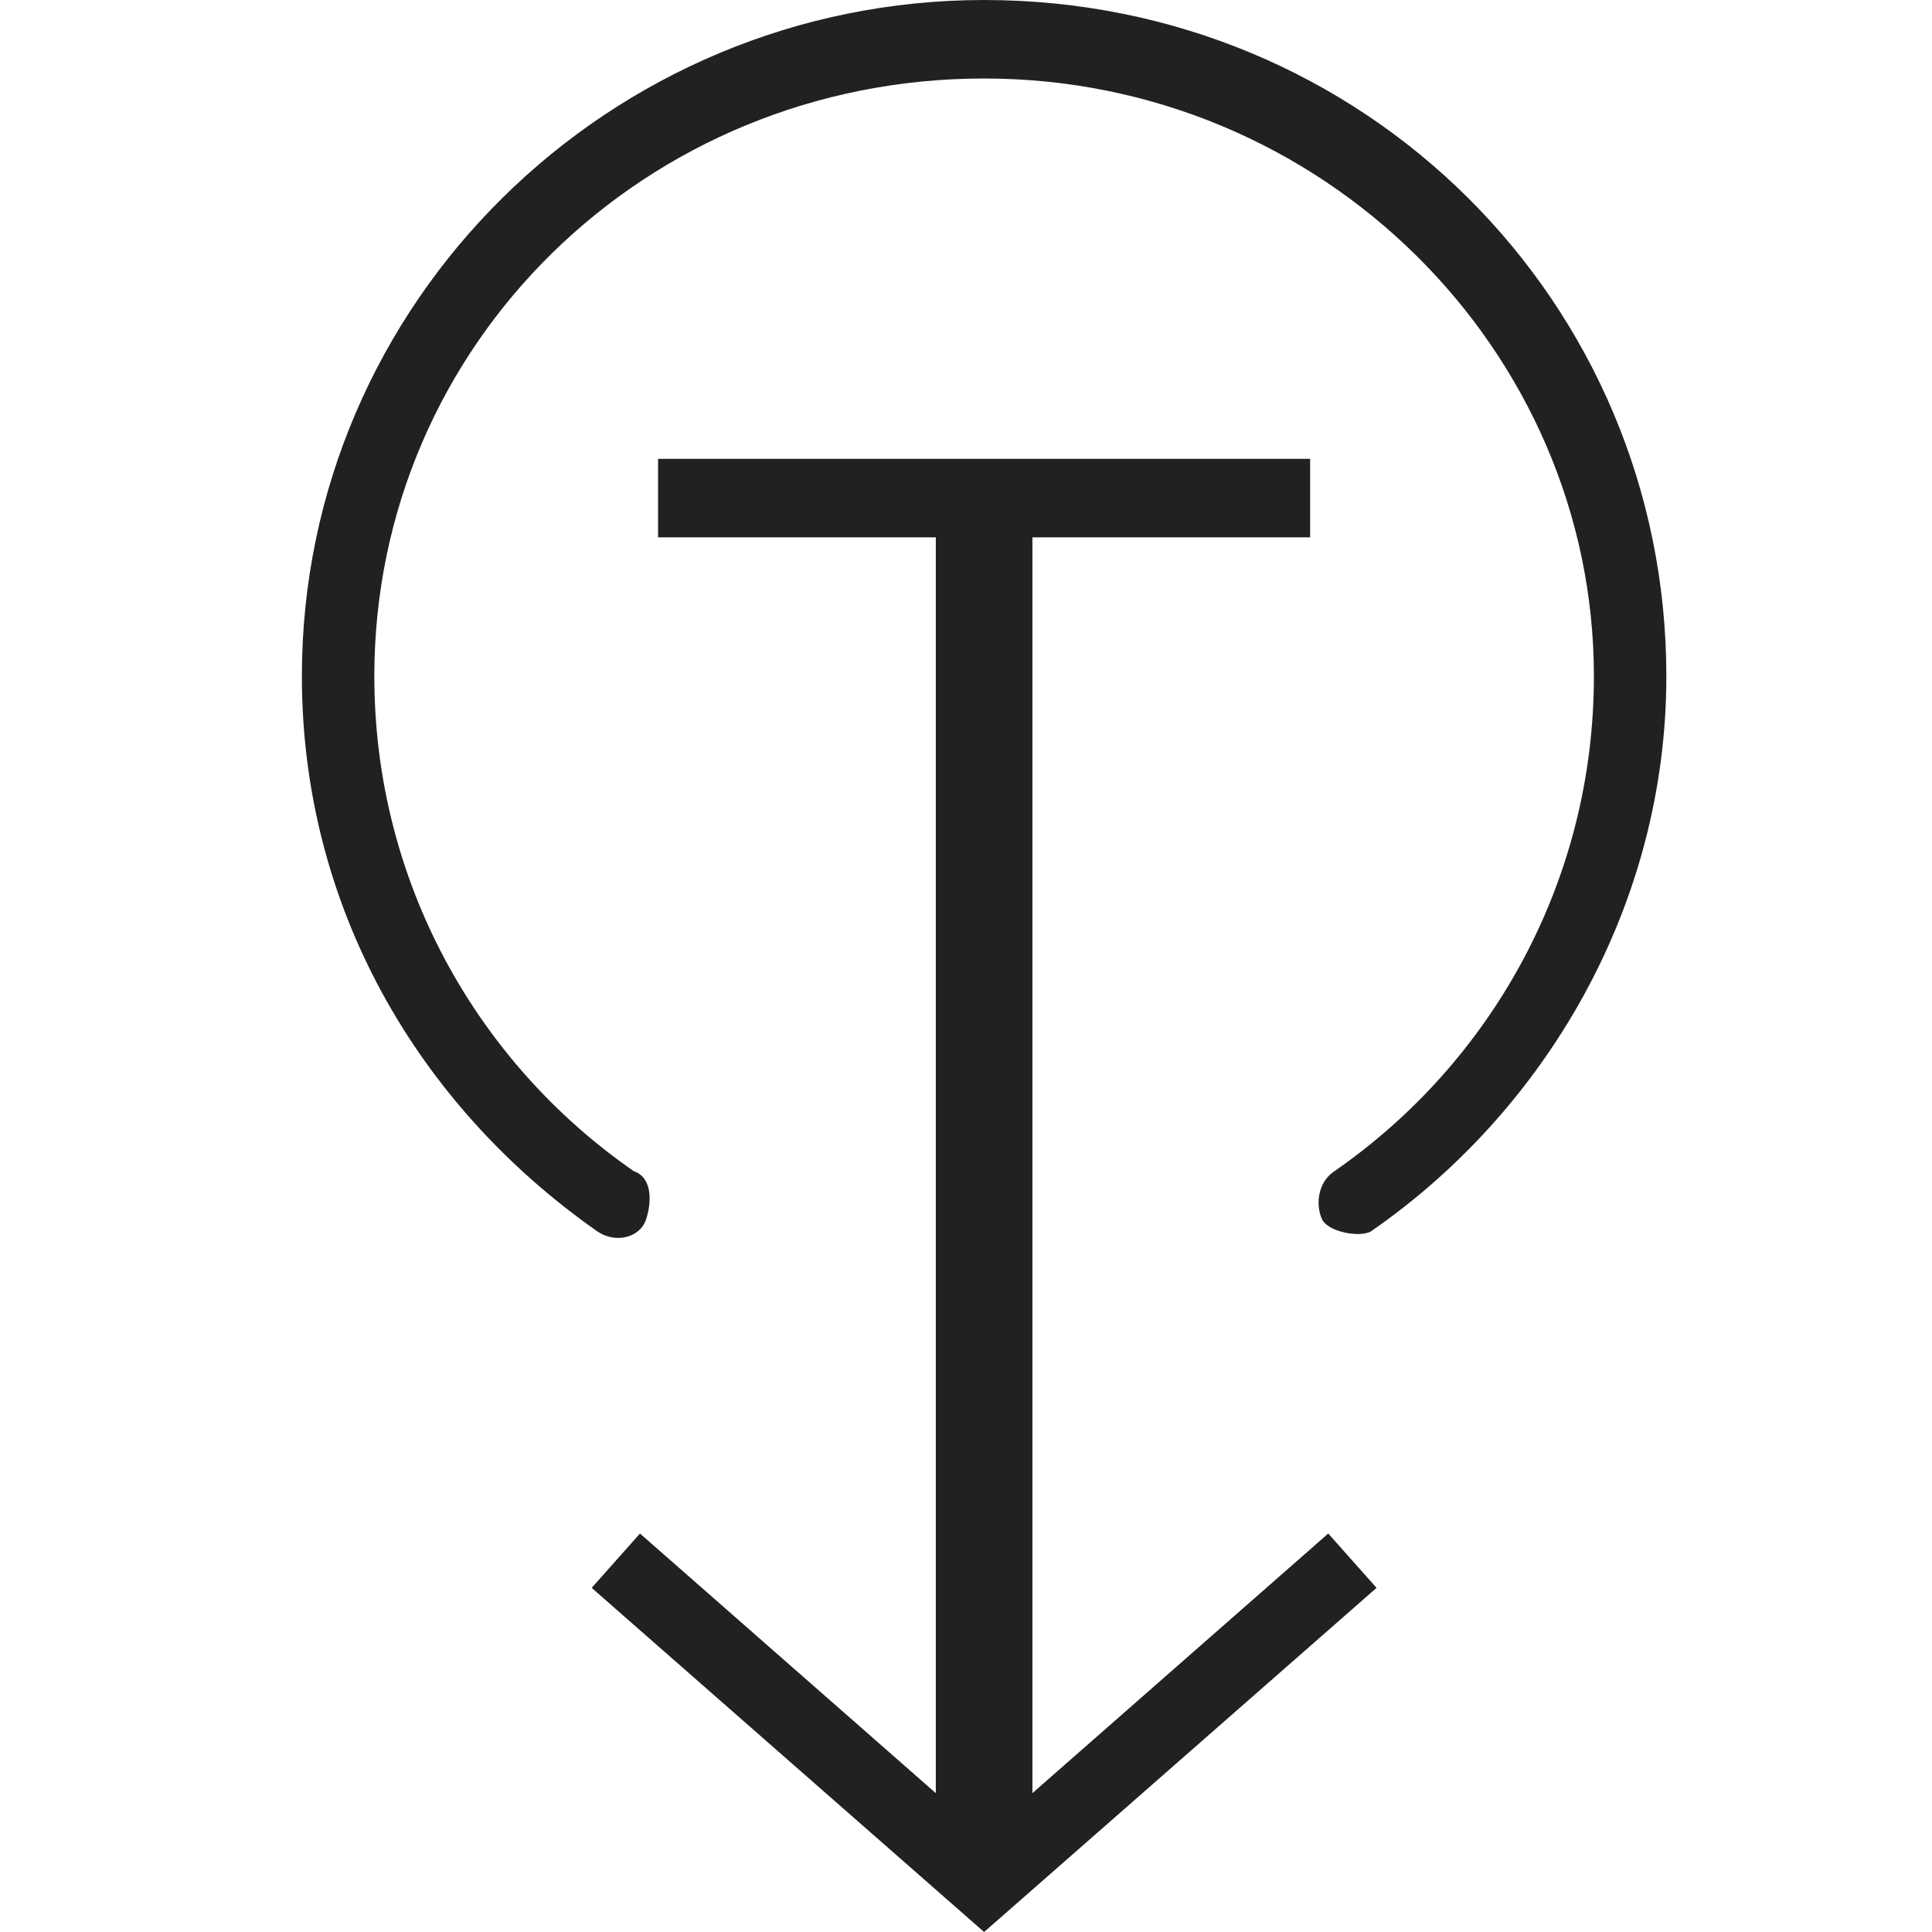 <svg xmlns="http://www.w3.org/2000/svg" width="32" height="32" viewBox="0 0 32 32"><title>download outline large</title><g fill="#212121" class="nc-icon-wrapper"><g fill="#212121"><path transform="scale(1,-1) translate(0,-32)" d="M 16.3 32 C 10.1 32 5 27 5 20.8 C 5 17 6.9 13.7 9.9 11.6 C 10.2 11.4 10.6 11.5 10.7 11.8 S 10.8 12.5 10.5 12.6 C 7.9 14.4 6.2 17.4 6.2 20.8 C 6.2 26.3 10.7 30.7 16.3 30.7 S 26.4 26.2 26.4 20.8 C 26.4 17.4 24.7 14.4 22.1 12.6 C 21.8 12.4 21.8 12 21.9 11.8 S 22.5 11.5 22.7 11.6 C 25.6 13.6 27.6 17 27.6 20.8 C 27.6 27 22.6 32 16.3 32 z M 17.1 2.3 V 23.1 H 21.7 V 24.4 H 10.9 V 23.1 H 15.5 V 2.3 L 10.6 6.6 L 9.8 5.7 L 16.3 0 L 22.8 5.7 L 22 6.6 z"></path></g></g></svg>